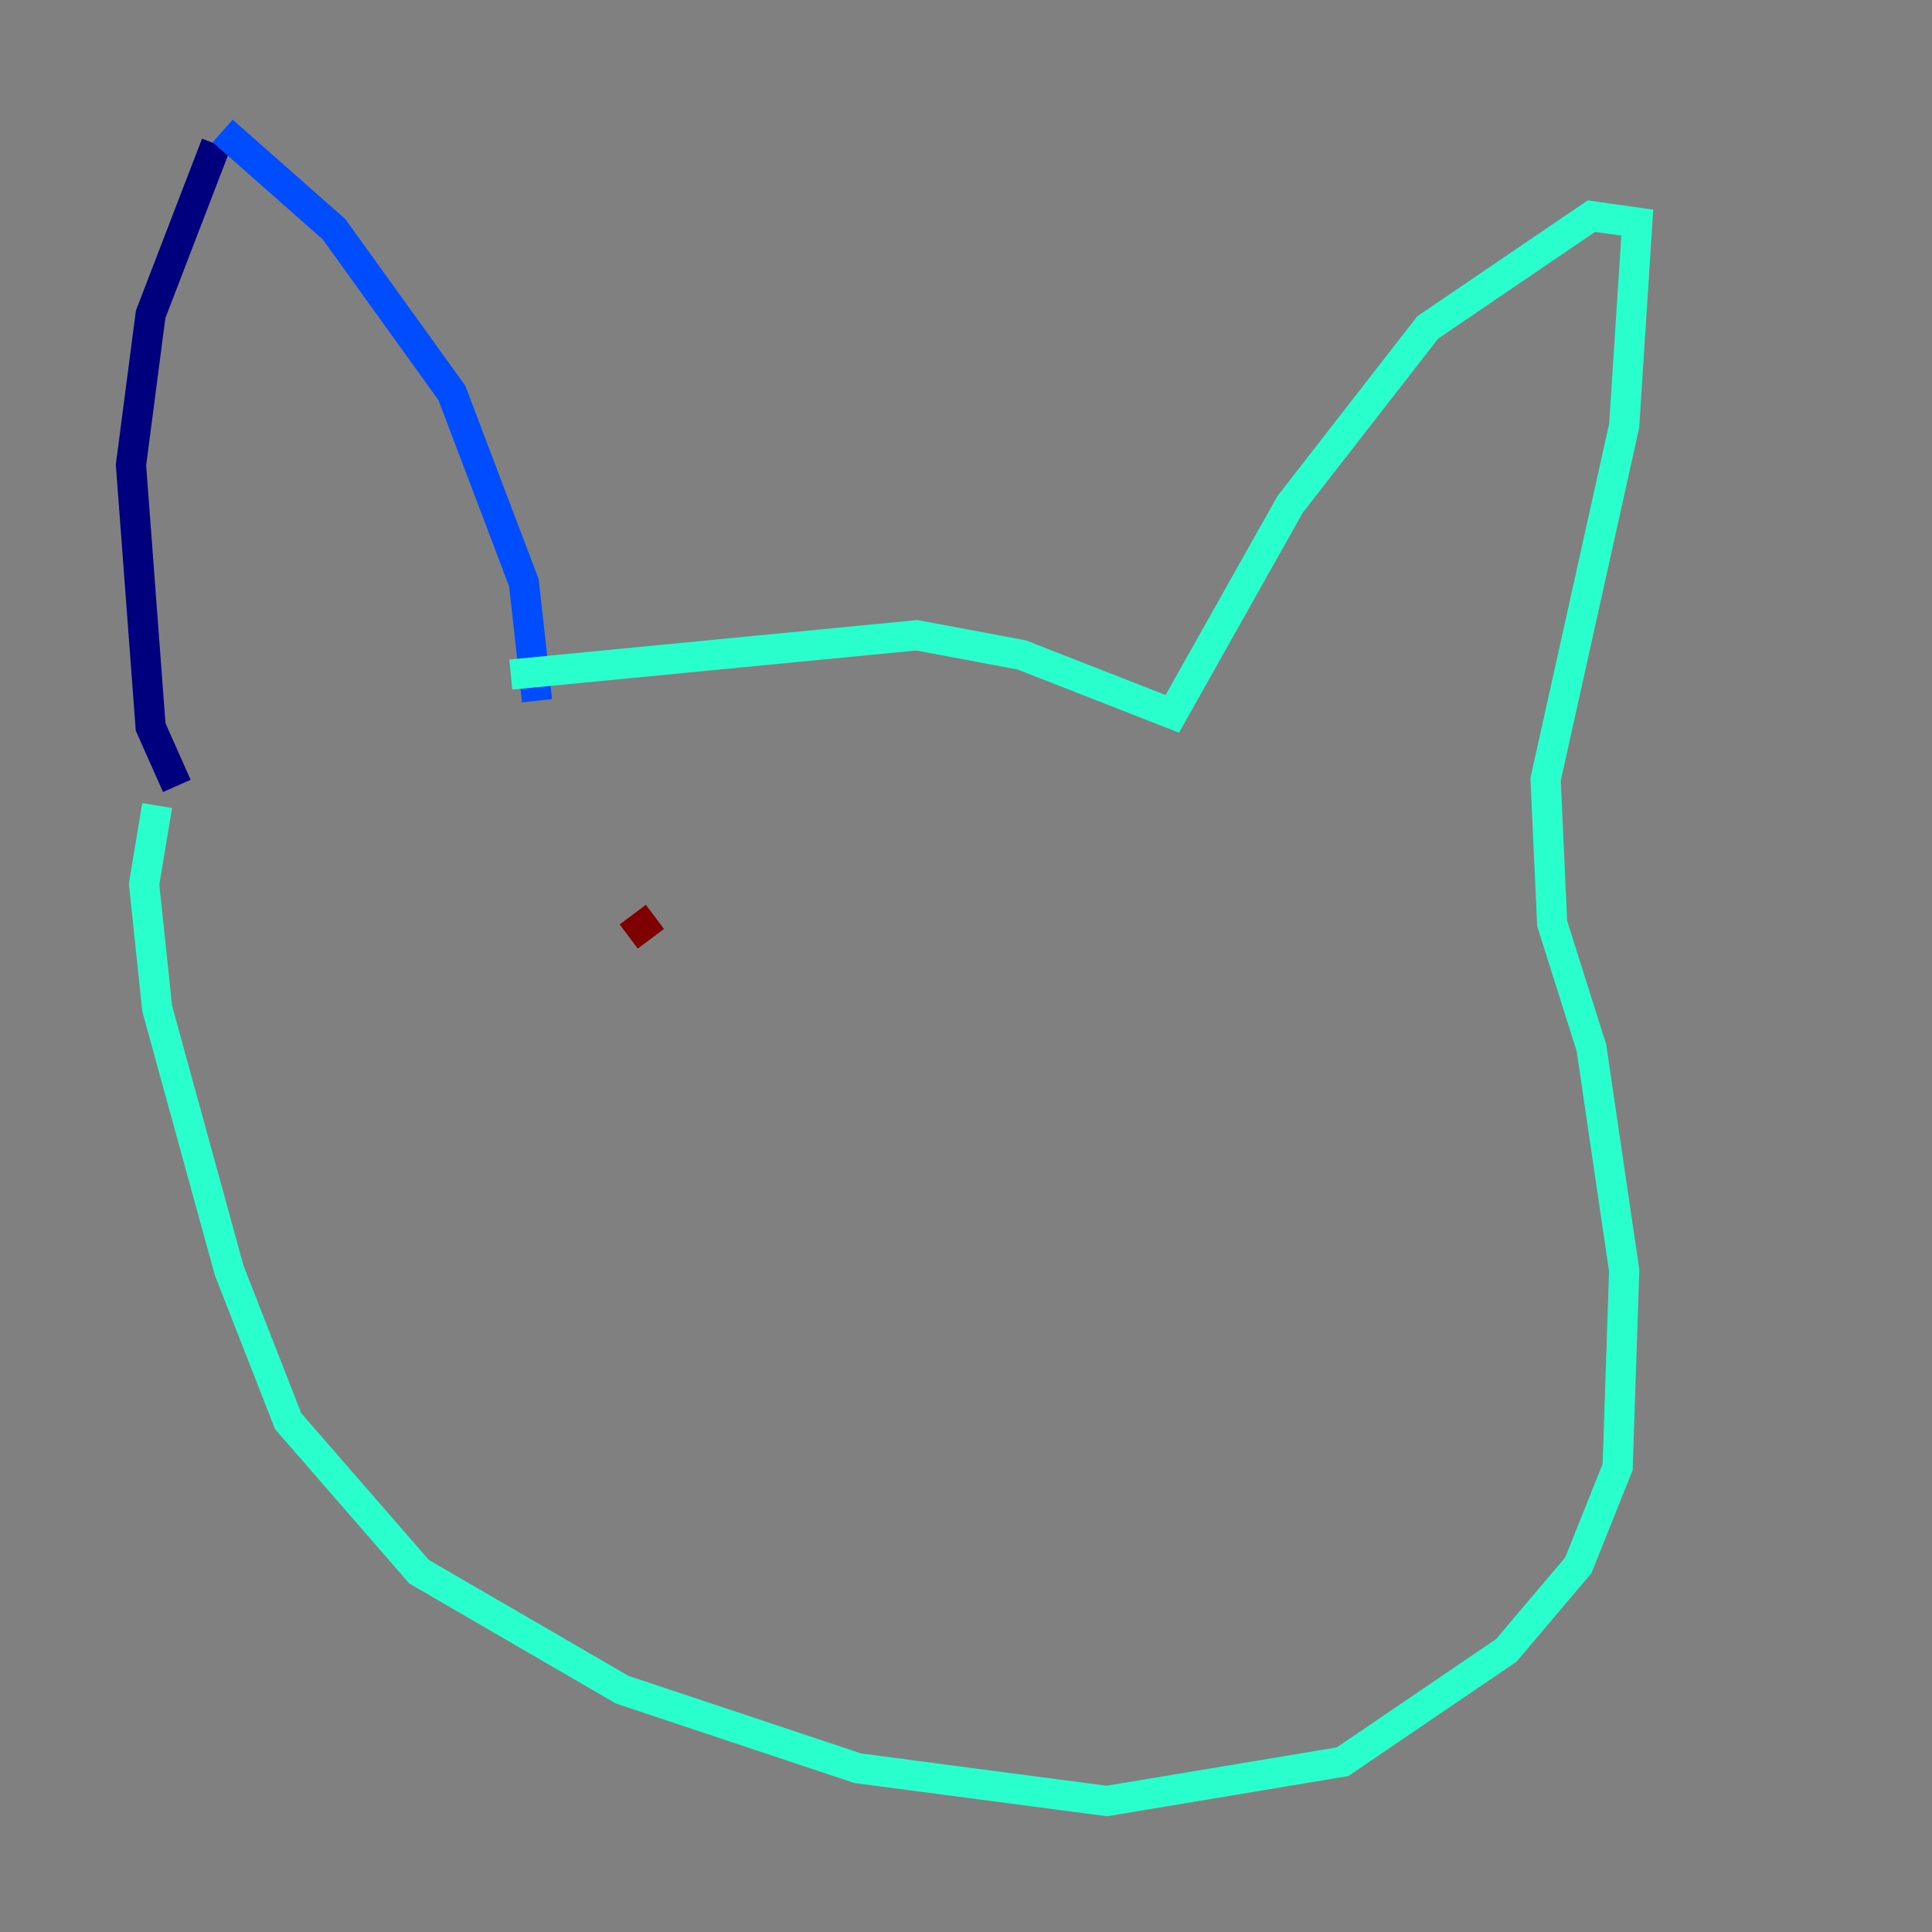 <?xml version="1.0" encoding="utf-8" ?>
<svg baseProfile="tiny" height="128" version="1.2" viewBox="0,0,128,128" width="128" xmlns="http://www.w3.org/2000/svg" xmlns:ev="http://www.w3.org/2001/xml-events" xmlns:xlink="http://www.w3.org/1999/xlink"><rect x="0" y="0" width="128" height="128" fill="#808080" stroke="none"/><defs /><polyline fill="none" points="11.715,52.068 9.98,48.163 8.678,30.807 9.98,20.827 14.319,9.546" stroke="#00007f" stroke-width="2" /><polyline fill="none" points="35.58,46.427 34.712,38.617 29.939,26.034 22.129,15.186 14.752,8.678" stroke="#004cff" stroke-width="2" /><polyline fill="none" points="33.844,44.691 60.746,42.088 67.688,43.39 77.668,47.295 85.478,33.41 94.59,21.695 105.437,14.319 108.475,14.752 107.607,28.203 102.4,51.634 102.834,61.18 105.437,69.424 107.607,84.176 107.173,97.193 104.57,103.702 99.797,109.342 88.949,116.719 73.329,119.322 56.841,117.153 41.22,111.946 27.77,104.136 19.091,94.156 15.186,84.176 10.414,66.82 9.546,58.576 10.414,53.37" stroke="#29ffcd" stroke-width="2" /><polyline fill="none" points="45.125,60.746 45.125,60.746" stroke="#cdff29" stroke-width="2" /><polyline fill="none" points="69.858,64.217 69.858,64.217" stroke="#ff6700" stroke-width="2" /><polyline fill="none" points="41.654,62.047 43.39,60.746" stroke="#7f0000" stroke-width="2" /></svg>